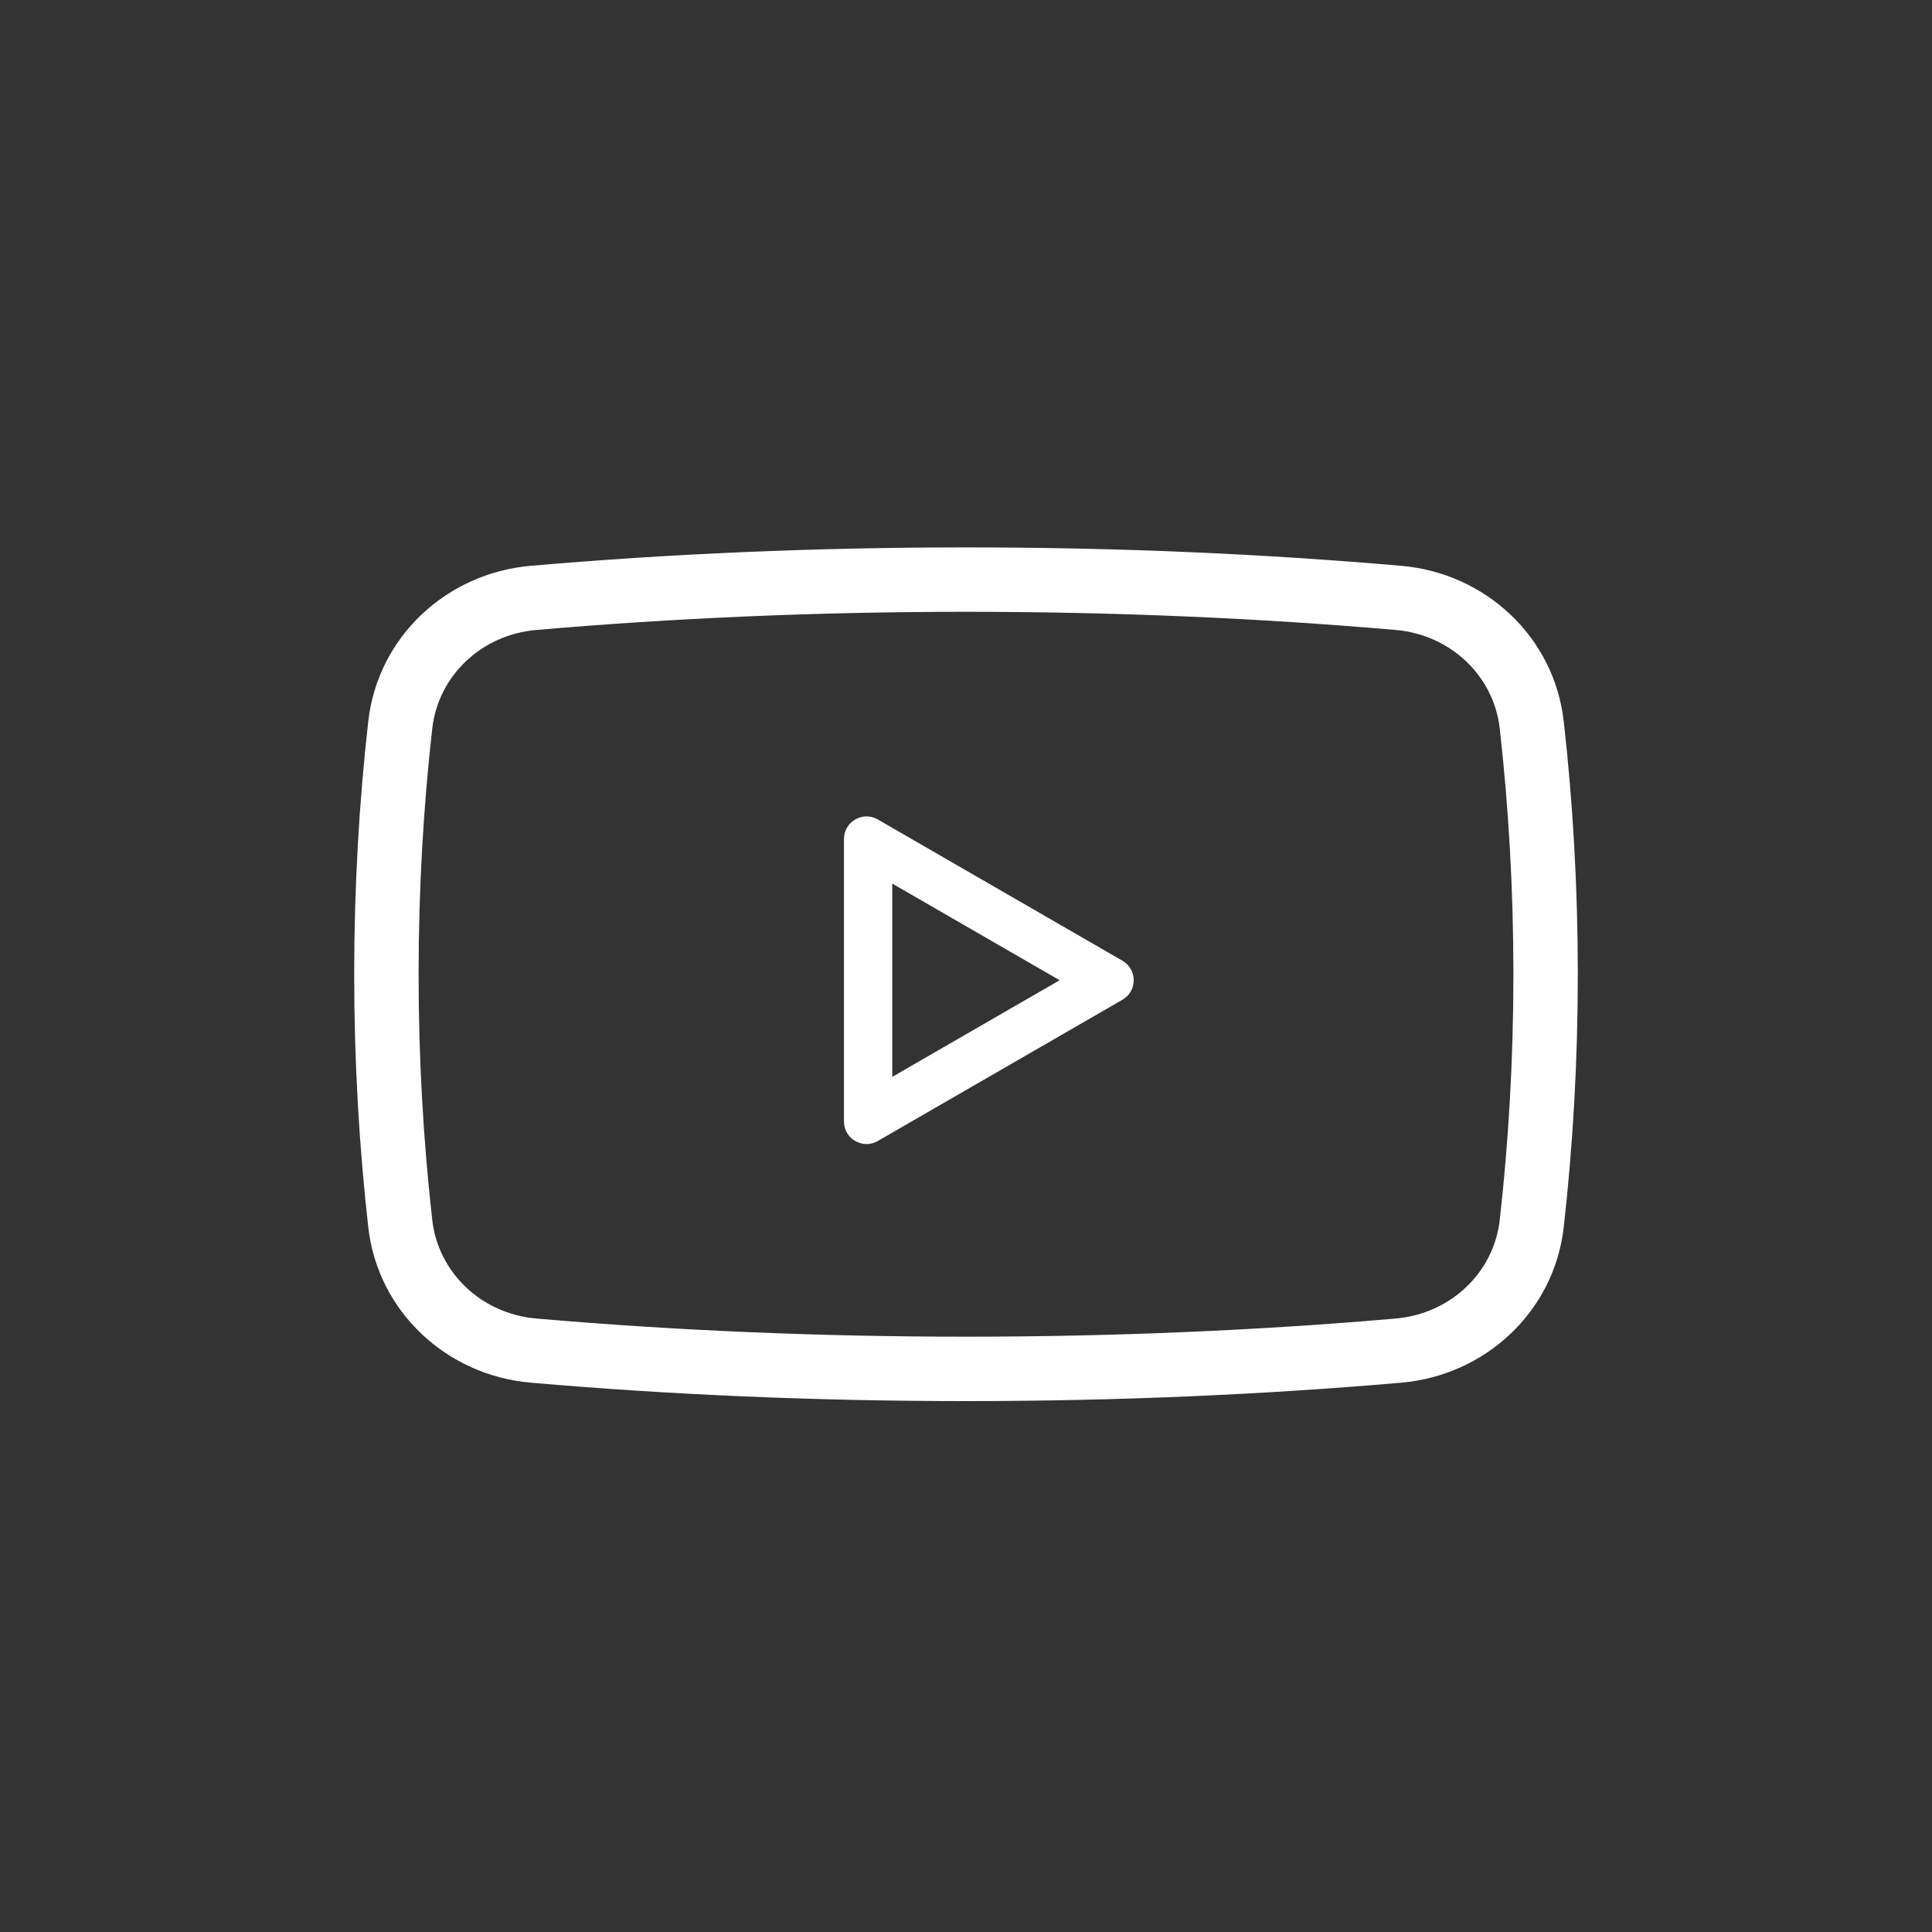 <svg width="60" height="60" viewBox="0 0 60 60" fill="none" xmlns="http://www.w3.org/2000/svg">
<rect x="0" y="0" width="60" height="60" fill="#333333" stroke="none"/>
<path fill-rule="evenodd" clip-rule="evenodd" d="M26.21 26.055C26.21 25.517 26.794 25.18 27.26 25.449L34.858 29.836C35.325 30.105 35.325 30.779 34.858 31.048L27.26 35.435C26.794 35.704 26.21 35.367 26.21 34.829V26.055ZM32.908 30.442L27.71 33.443V27.441L32.908 30.442Z" fill="white"/>
<path fill-rule="evenodd" clip-rule="evenodd" d="M43.519 42.94C46.139 42.712 48.267 40.726 48.563 38.112C48.849 35.581 49 32.953 49 30.256C49 27.559 48.849 24.93 48.563 22.399C48.267 19.786 46.139 17.799 43.519 17.572C39.241 17.2 34.702 17 30 17C25.297 17 20.759 17.2 16.481 17.572C13.861 17.799 11.732 19.786 11.437 22.399C11.151 24.93 11 27.559 11 30.256C11 32.953 11.151 35.581 11.437 38.112C11.732 40.726 13.861 42.712 16.481 42.94C20.759 43.312 25.297 43.512 30 43.512C34.702 43.512 39.241 43.312 43.519 42.94ZM47 30.256C47 32.878 46.853 35.432 46.576 37.888C46.392 39.512 45.061 40.798 43.346 40.948C39.128 41.314 34.646 41.512 30 41.512C25.354 41.512 20.872 41.314 16.654 40.948C14.939 40.798 13.608 39.512 13.424 37.888C13.147 35.432 13 32.878 13 30.256C13 27.633 13.147 25.08 13.424 22.624C13.608 21 14.939 19.713 16.654 19.564C20.872 19.198 25.354 19 30 19C34.646 19 39.128 19.198 43.346 19.564C45.061 19.713 46.392 21 46.576 22.624C46.853 25.08 47 27.633 47 30.256Z" fill="white"/>
</svg>
